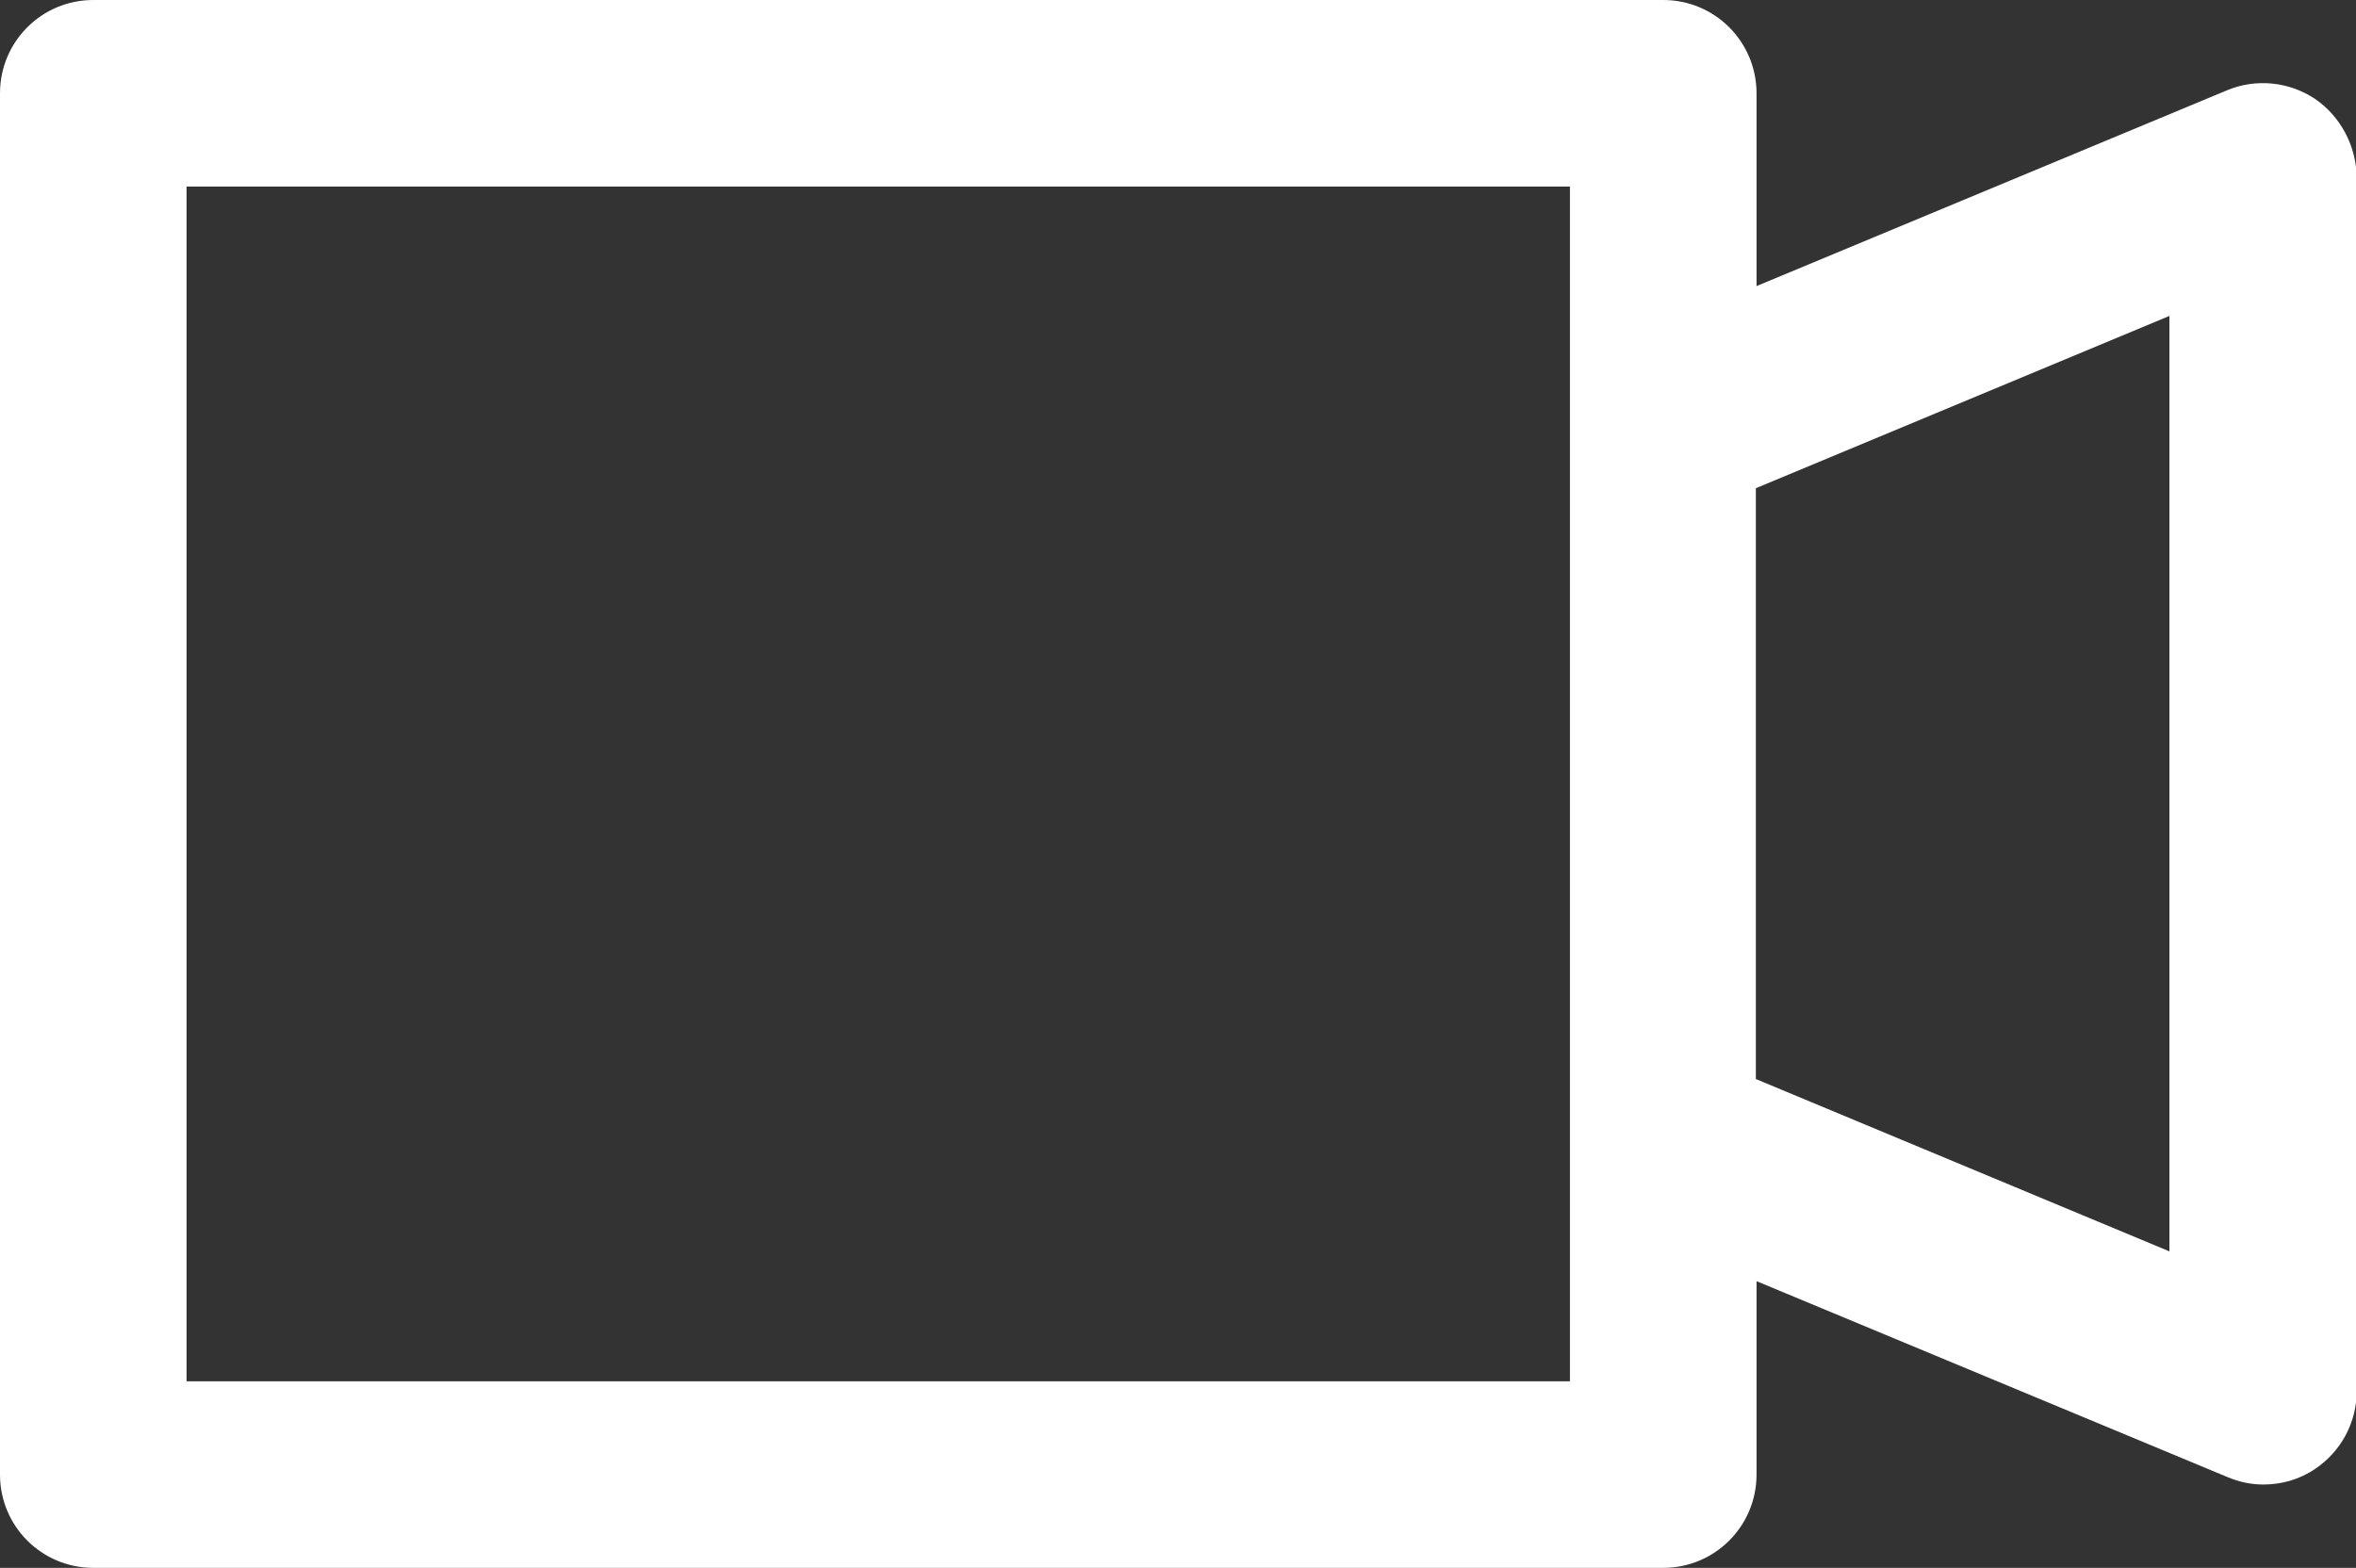 <?xml version="1.0" encoding="utf-8"?>
<!-- Generator: Adobe Illustrator 16.0.0, SVG Export Plug-In . SVG Version: 6.00 Build 0)  -->
<!DOCTYPE svg PUBLIC "-//W3C//DTD SVG 1.1//EN" "http://www.w3.org/Graphics/SVG/1.1/DTD/svg11.dtd">
<svg version="1.1" id="Calque_1" xmlns="http://www.w3.org/2000/svg" xmlns:xlink="http://www.w3.org/1999/xlink" x="0px" y="0px"
	 width="37.879px" height="25.21px" viewBox="0 0 37.879 25.21" enable-background="new 0 0 37.879 25.21" xml:space="preserve">
<rect x="0" y="0" width="37.879" height="25.21" fill="#333333" stroke="none"/>
<path fill="#FFFFFF" d="M37.22,1.59c-0.421-0.28-0.95-0.33-1.41-0.14L28.241,4.6V1.5c0-0.83-0.671-1.5-1.5-1.5H1.5
	C0.67,0,0,0.67,0,1.5v22.21c0,0.83,0.67,1.5,1.5,1.5h25.241c0.829,0,1.5-0.67,1.5-1.5V20.6l7.569,3.149
	c0.19,0.08,0.38,0.121,0.58,0.121c0.29,0,0.58-0.08,0.83-0.25c0.42-0.281,0.67-0.75,0.67-1.25V2.84
	C37.879,2.34,37.629,1.87,37.22,1.59z M25.241,22.21H3V3h22.241v3.86v11.5V22.21z M34.879,20.121L28.23,17.35v-9.5l6.649-2.77
	V20.121z"/>
</svg>
